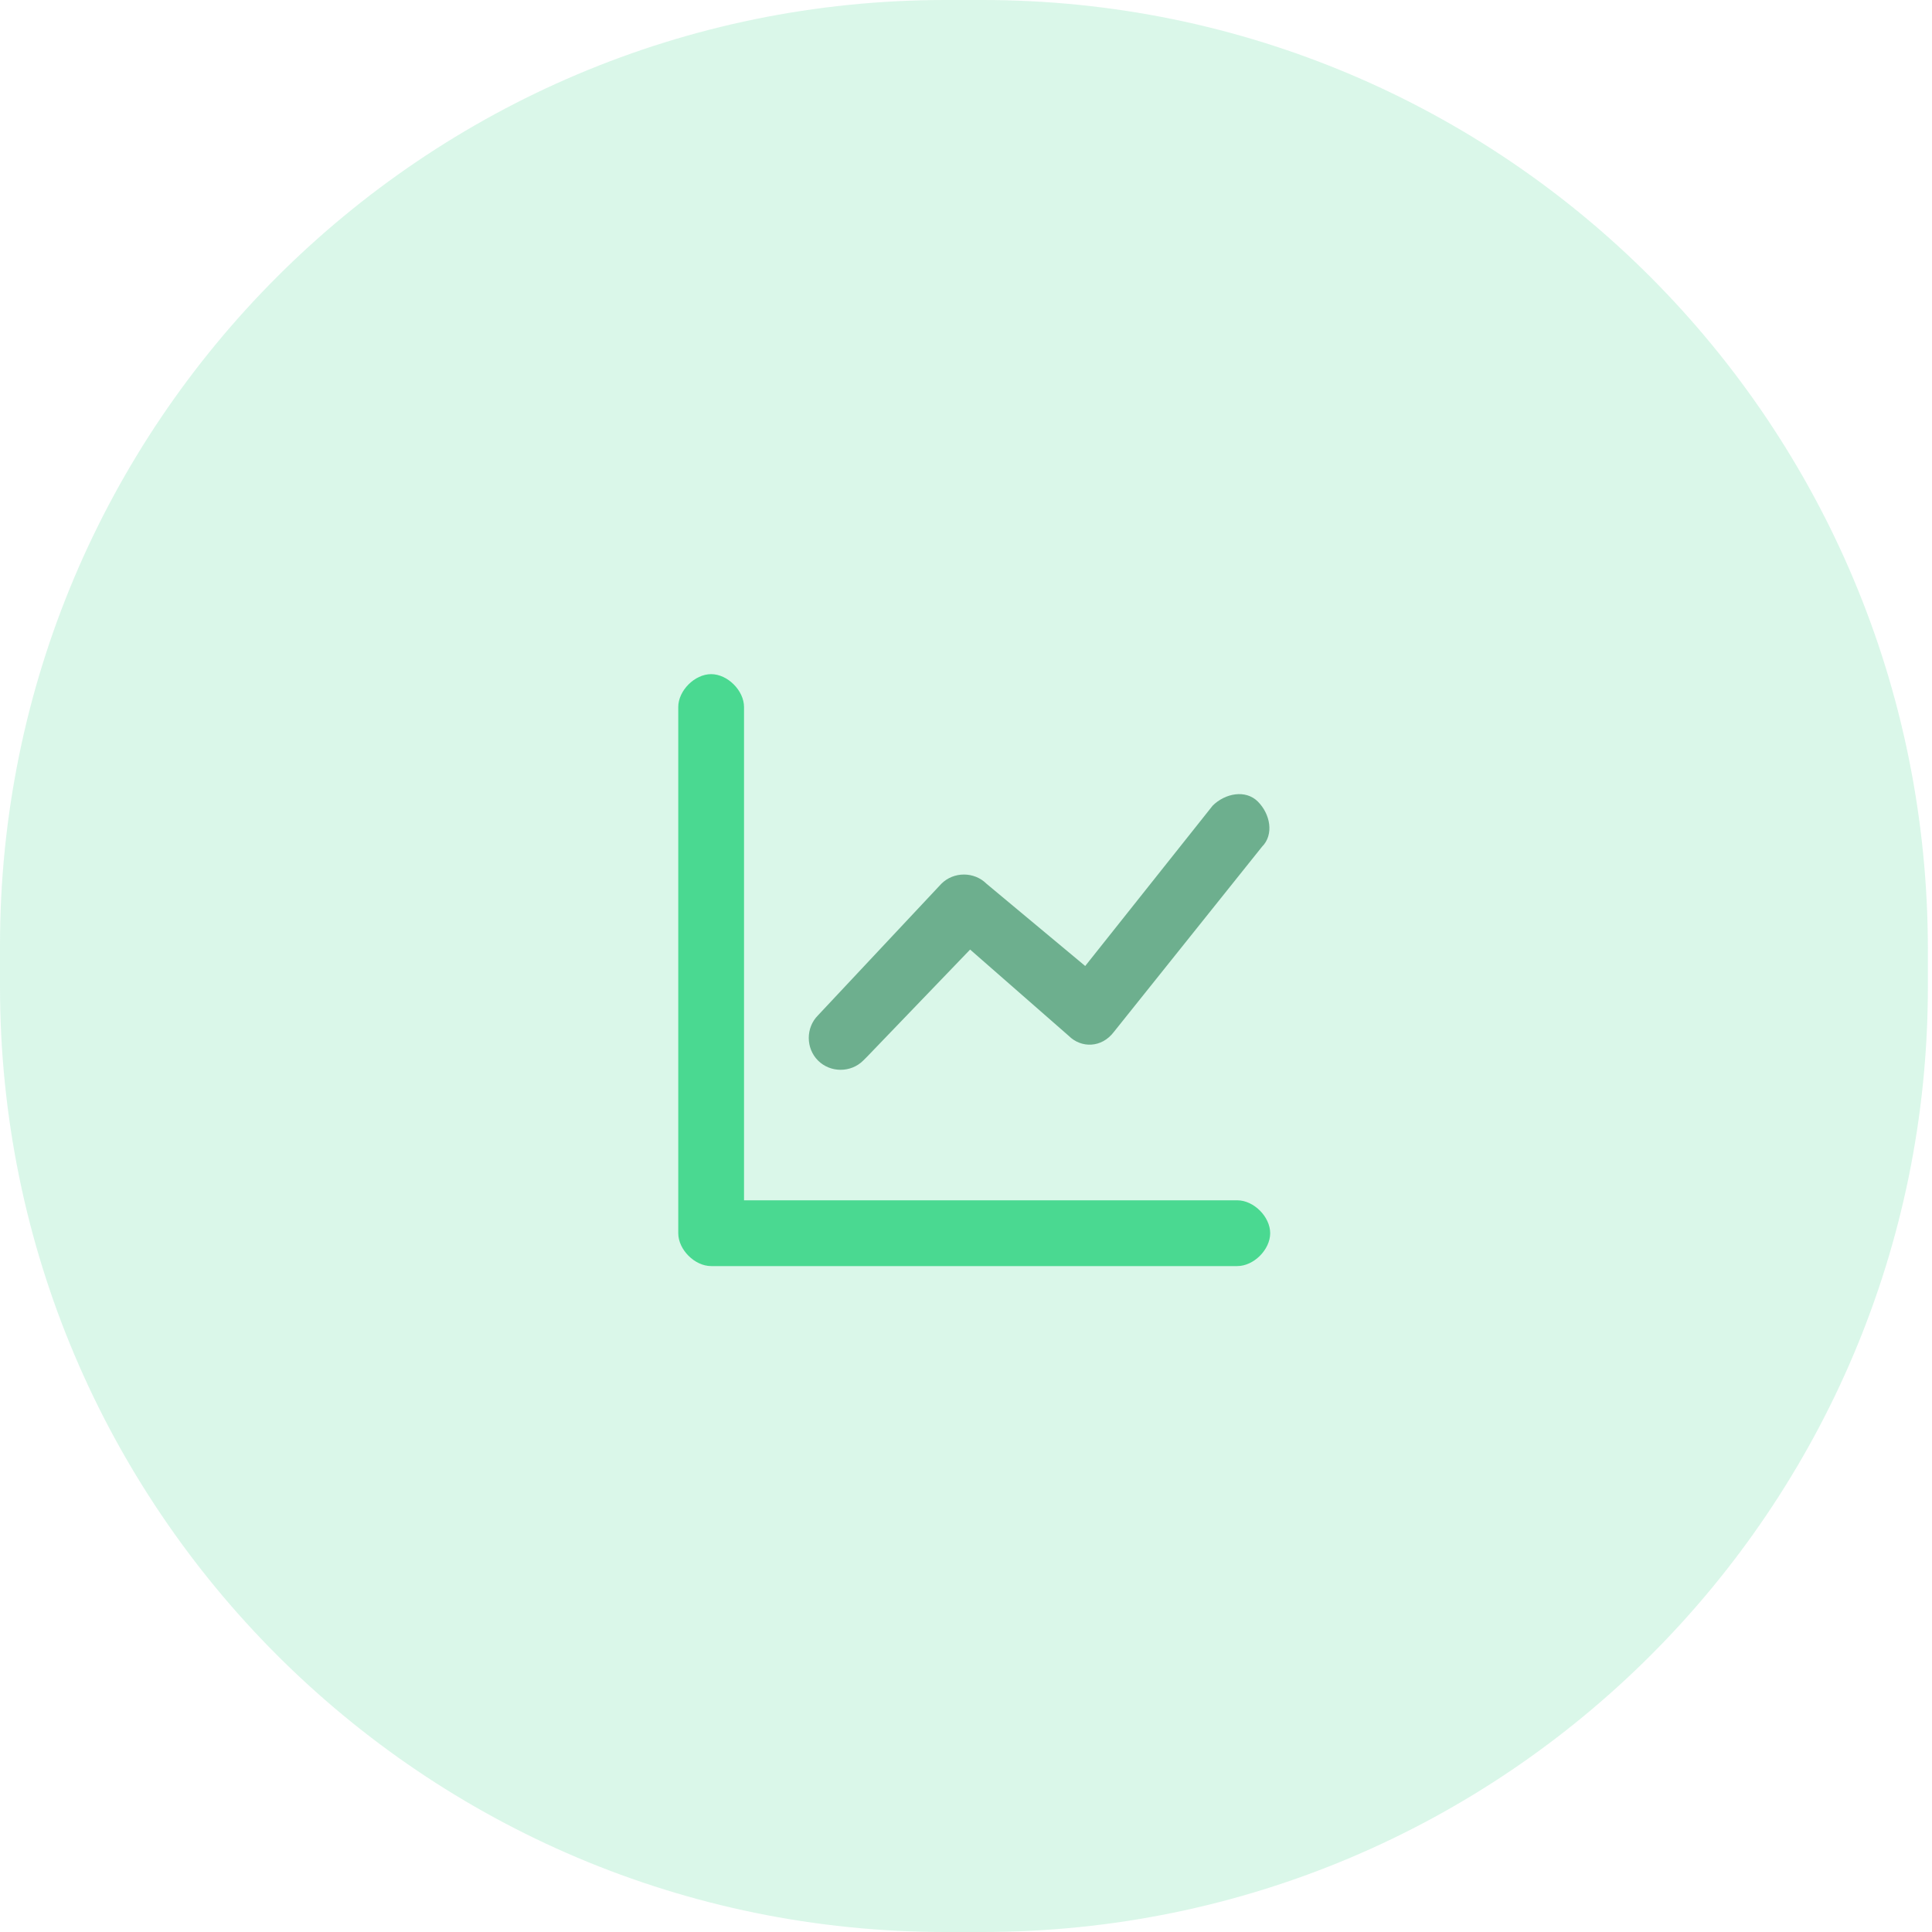 <?xml version="1.0" encoding="UTF-8"?>
<svg id="Layer_1" data-name="Layer 1" xmlns="http://www.w3.org/2000/svg" version="1.1" viewBox="0 0 47 47">
  <defs>
    <style>
      .cls-1 {
        fill: #006934;
        opacity: .5;
      }

      .cls-1, .cls-2, .cls-3 {
        stroke-width: 0px;
      }

      .cls-1, .cls-3 {
        isolation: isolate;
      }

      .cls-2, .cls-3 {
        fill: #4ad991;
      }

      .cls-3 {
        fill-rule: evenodd;
        opacity: .2;
      }
    </style>
  </defs>
  <path class="cls-3" d="M0,23.5v.5c0,12.7,10.3,23,23,23h.9c12.7,0,23-10.3,23-23v-.9C46.9,10.3,36.6,0,23.9,0h-.9C10.3,0,0,10.3,0,23v.5Z"/>
  <path class="cls-2" d="M18.1,29.2h12c.4,0,.8.4.8.8s-.4.8-.8.8h-12.8c-.4,0-.8-.4-.8-.8v-12.8c0-.4.4-.8.8-.8s.8.4.8.8v12Z"/>
  <path class="cls-1" d="M21,25.8c-.3.3-.8.3-1.1,0-.3-.3-.3-.8,0-1.1l3-3.2c.3-.3.8-.3,1.1,0l2.4,2,3.1-3.9c.3-.3.8-.4,1.1-.1.3.3.4.8.1,1.1l-3.6,4.5c-.3.4-.8.4-1.1.1l-2.4-2.1-2.5,2.6Z"/>
</svg>